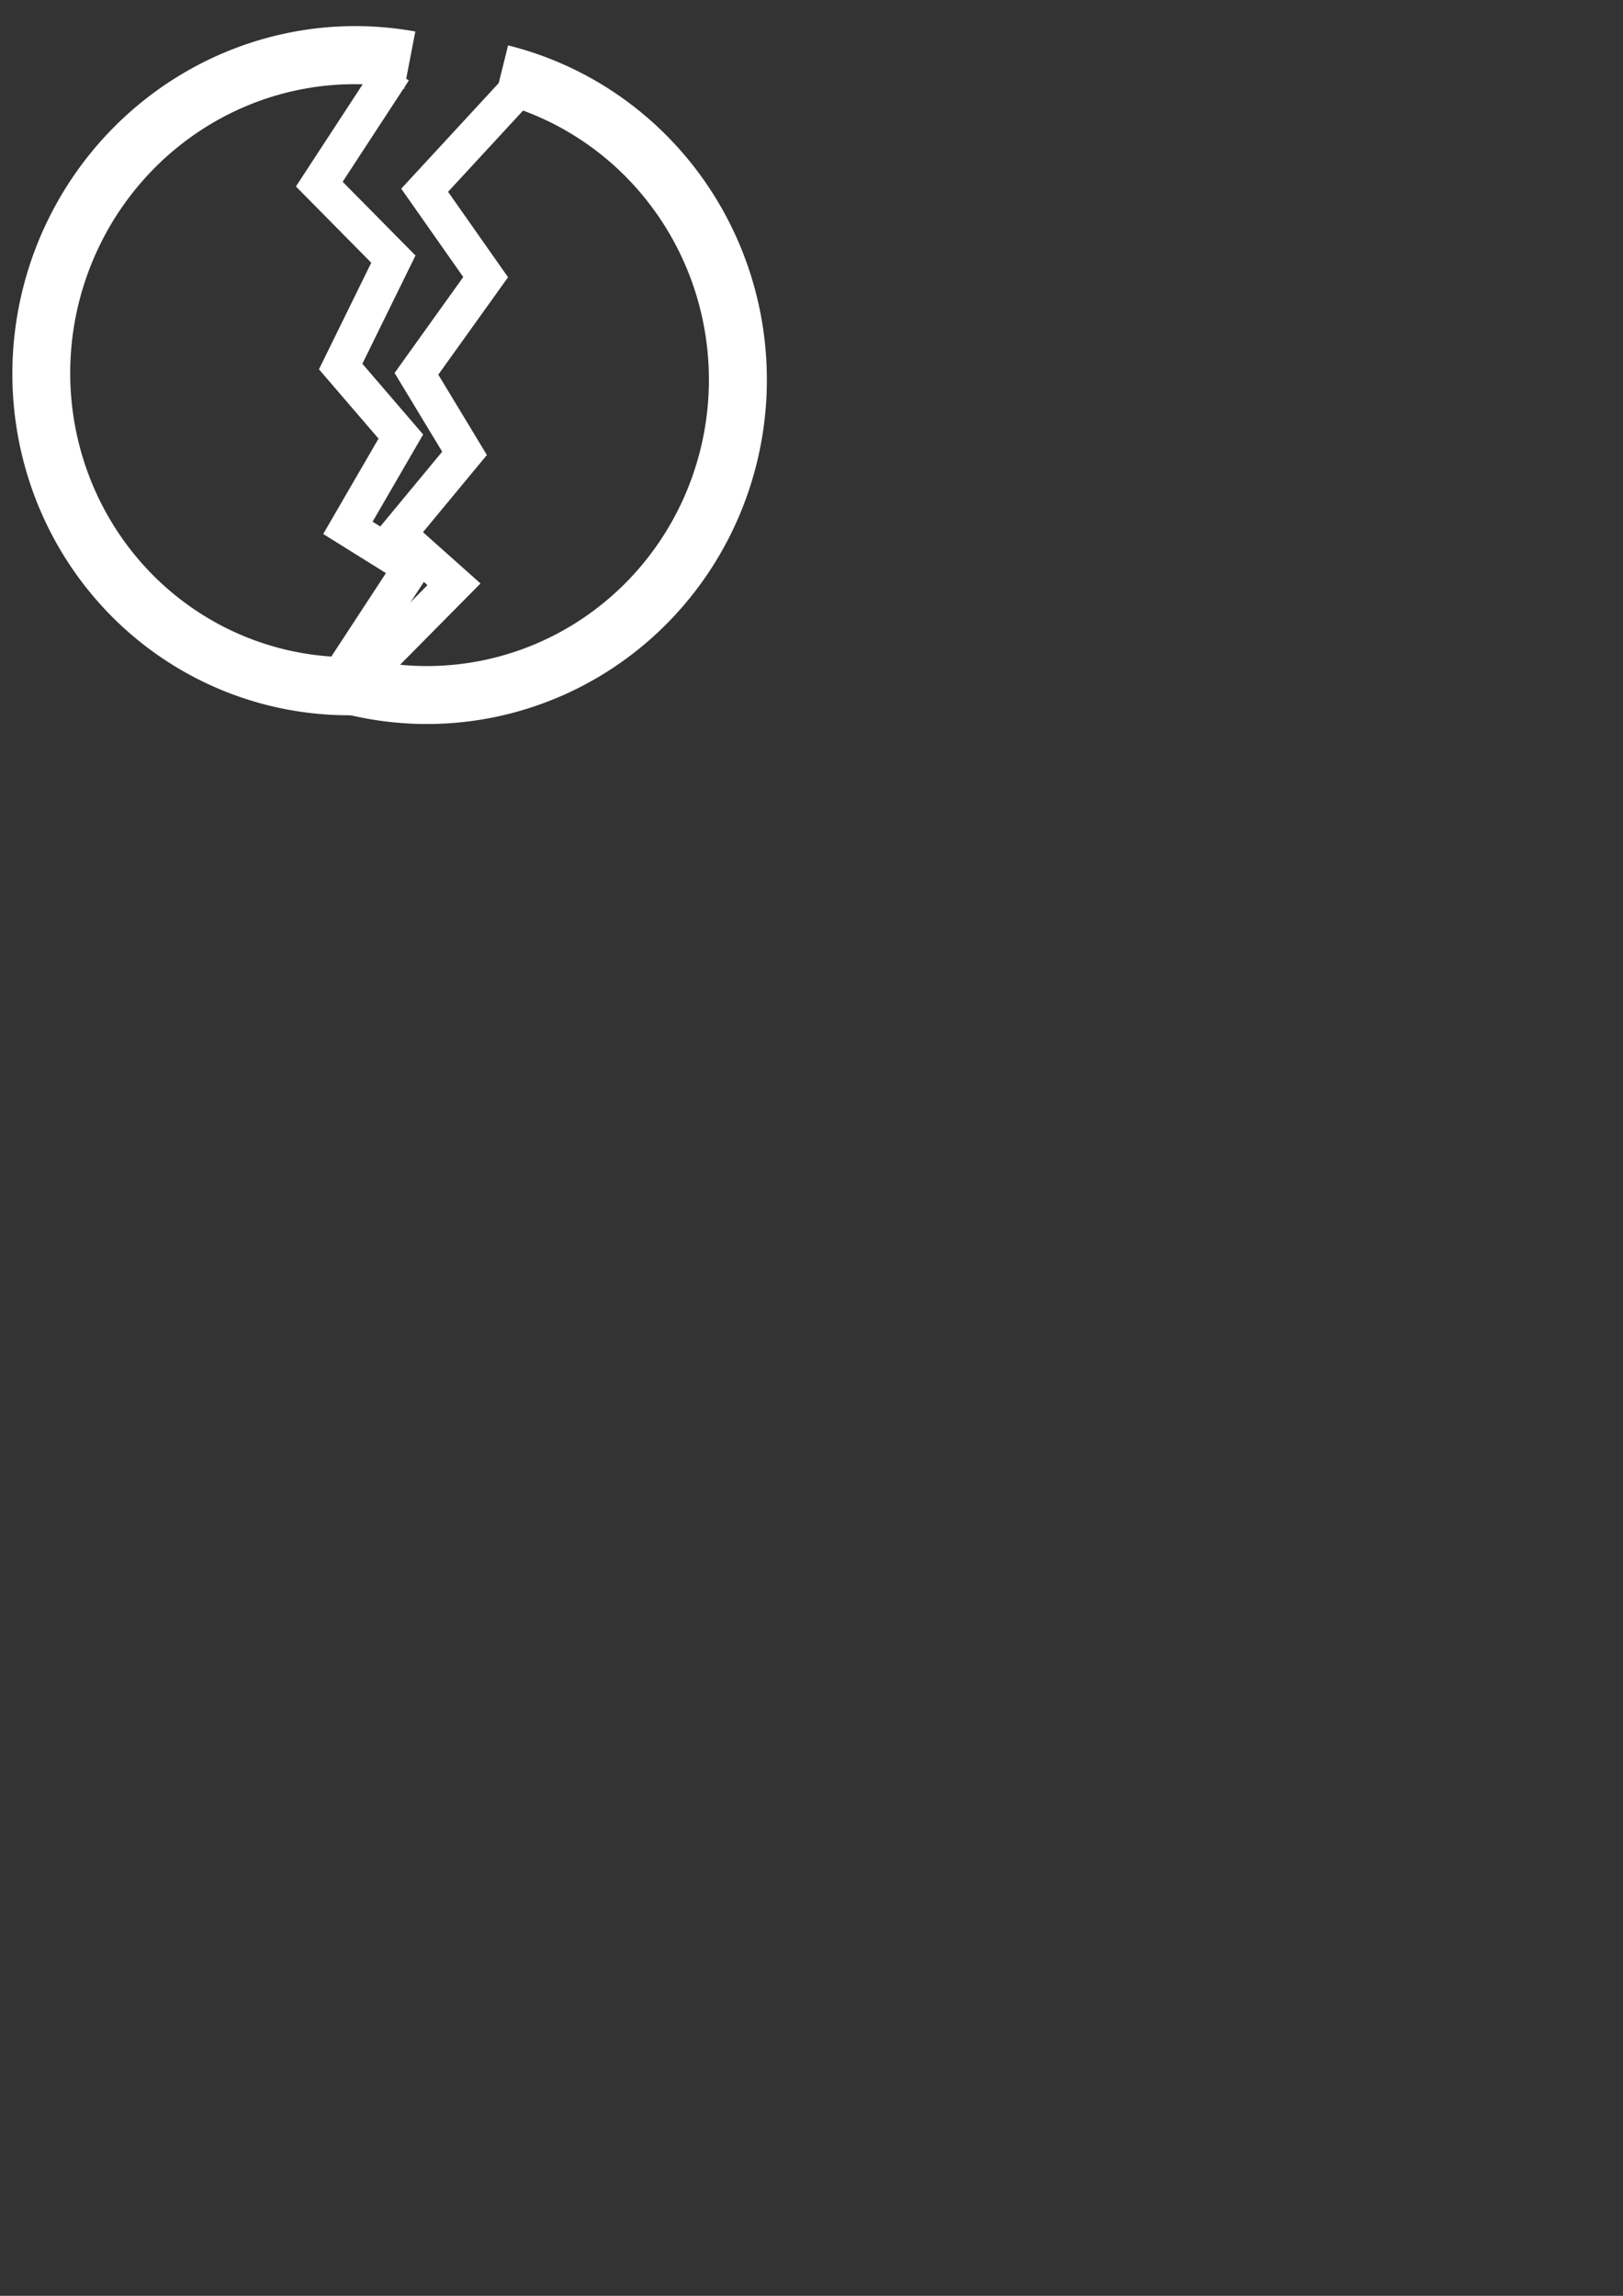<?xml version="1.0" encoding="UTF-8" standalone="no"?>
<!-- Created with Inkscape (http://www.inkscape.org/) -->

<svg
   width="210mm"
   height="297mm"
   viewBox="0 0 210 297"
   version="1.1"
   id="svg20967"
   inkscape:version="1.1.1 (3bf5ae0d25, 2021-09-20)"
   sodipodi:docname="break.svg"
   inkscape:export-filename="C:\_Projects\GardenOfEden\Assets\Environment\Planet\Land\PlateTectonics\Visualization\Toolbar\break.png"
   inkscape:export-xdpi="130.05"
   inkscape:export-ydpi="130.05"
   xmlns:inkscape="http://www.inkscape.org/namespaces/inkscape"
   xmlns:sodipodi="http://sodipodi.sourceforge.net/DTD/sodipodi-0.dtd"
   xmlns="http://www.w3.org/2000/svg"
   xmlns:svg="http://www.w3.org/2000/svg">
  <rect x="0" y="0" width="210" height="297" fill="#333333" stroke="none"/>
  <sodipodi:namedview
     id="namedview20969"
     pagecolor="#505050"
     bordercolor="#ffffff"
     borderopacity="1"
     inkscape:pageshadow="0"
     inkscape:pageopacity="0"
     inkscape:pagecheckerboard="1"
     inkscape:document-units="mm"
     showgrid="false"
     inkscape:zoom="0.77682379"
     inkscape:cx="318.60507"
     inkscape:cy="279.98627"
     inkscape:window-width="1920"
     inkscape:window-height="1017"
     inkscape:window-x="1912"
     inkscape:window-y="-8"
     inkscape:window-maximized="1"
     inkscape:current-layer="layer1" />
  <defs
     id="defs20964">
    <inkscape:path-effect
       effect="powermask"
       id="path-effect20548"
       is_visible="true"
       lpeversion="1"
       uri="#mask-powermask-path-effect20548"
       invert="false"
       hide_mask="false"
       background="true"
       background_color="#ffffffff" />
    <filter
       id="mask-powermask-path-effect21785_inverse"
       inkscape:label="filtermask-powermask-path-effect21785"
       style="color-interpolation-filters:sRGB"
       height="100"
       width="100"
       x="-50"
       y="-50">
      <feColorMatrix
         id="mask-powermask-path-effect21785_primitive1"
         values="1"
         type="saturate"
         result="fbSourceGraphic" />
      <feColorMatrix
         id="mask-powermask-path-effect21785_primitive2"
         values="-1 0 0 0 1 0 -1 0 0 1 0 0 -1 0 1 0 0 0 1 0 "
         in="fbSourceGraphic" />
    </filter>
  </defs>
  <g
     inkscape:label="Layer 1"
     inkscape:groupmode="layer"
     id="layer1">
    <path
       style="display:inline;fill:none;stroke:#ffffff;stroke-width:7.5;stroke-linecap:butt;stroke-linejoin:miter;stroke-miterlimit:4;stroke-dasharray:none;stroke-dashoffset:0;stroke-opacity:1;paint-order:normal"
       id="path9084"
       mask="none"
       sodipodi:type="arc"
       sodipodi:cx="37.242321"
       sodipodi:cy="55.151081"
       sodipodi:rx="40.286102"
       sodipodi:ry="40.743355"
       sodipodi:start="1.7300318"
       sodipodi:end="5.0628049"
       sodipodi:arc-type="arc"
       d="M 30.854,95.379 A 40.286,40.743 0 0 1 -1.237,67.216 40.286,40.743 0 0 1 9.474,25.633 40.286,40.743 0 0 1 51.072,16.884"
       sodipodi:open="true"
       transform="matrix(0.985,-0.174,0.161,0.987,0,0)" />
    <path
       style="display:inline;fill:none;stroke:#ffffff;stroke-width:4.728;stroke-linecap:butt;stroke-linejoin:miter;stroke-miterlimit:4;stroke-dasharray:none;stroke-opacity:1;paint-order:markers fill stroke"
       d="M 43.13,88.854 53.239,73.413 45.014,68.287 51.865,56.475 44.078,47.417 50.898,33.522 41.312,23.82 50.924,9.11"
       id="path16757"
       mask="none" />
    <rect
       style="display:inline;mix-blend-mode:screen;fill:#000000;fill-opacity:0;stroke:none;stroke-width:4.728;stroke-linecap:round;stroke-linejoin:round;stroke-miterlimit:4;stroke-dasharray:none;stroke-dashoffset:0;stroke-opacity:1;paint-order:normal"
       id="rect16913"
       width="59.03"
       height="18.504"
       x="2.922"
       y="48.848"
       mask="none"
       transform="matrix(0.96,-0.28,0.259,0.966,0,0)" />
    <path
       style="display:inline;fill:none;stroke:#ffffff;stroke-width:7.5;stroke-linecap:butt;stroke-linejoin:miter;stroke-miterlimit:4;stroke-dasharray:none;stroke-dashoffset:0;stroke-opacity:1;paint-order:normal"
       id="path9084-7"
       mask="none"
       sodipodi:type="arc"
       sodipodi:cx="55.239407"
       sodipodi:cy="49.123978"
       sodipodi:rx="40.236496"
       sodipodi:ry="40.789635"
       sodipodi:start="4.9532148"
       sodipodi:end="1.8097746"
       sodipodi:arc-type="arc"
       d="M 64.836,9.511 A 40.236,40.79 0 0 1 94.324,58.816 40.236,40.79 0 0 1 45.715,88.754"
       sodipodi:open="true" />
    <path
       style="display:inline;fill:none;stroke:#ffffff;stroke-width:4.728;stroke-linecap:butt;stroke-linejoin:miter;stroke-miterlimit:4;stroke-dasharray:none;stroke-opacity:1;paint-order:markers fill stroke"
       d="M 45.715,88.754 58.741,75.588 51.455,69.097 60.107,58.648 53.884,48.358 62.839,35.851 54.946,24.611 66.785,11.788"
       id="path16757-8"
       mask="none"
       sodipodi:nodetypes="cccccccc" />
    <rect
       style="display:inline;mix-blend-mode:screen;fill:#000000;fill-opacity:0;stroke:none;stroke-width:4.728;stroke-linecap:round;stroke-linejoin:round;stroke-miterlimit:4;stroke-dasharray:none;stroke-dashoffset:0;stroke-opacity:1;paint-order:normal"
       id="rect16913-1"
       width="58.843"
       height="18.558"
       x="30.302"
       y="38.846"
       mask="none" />
  </g>
</svg>
